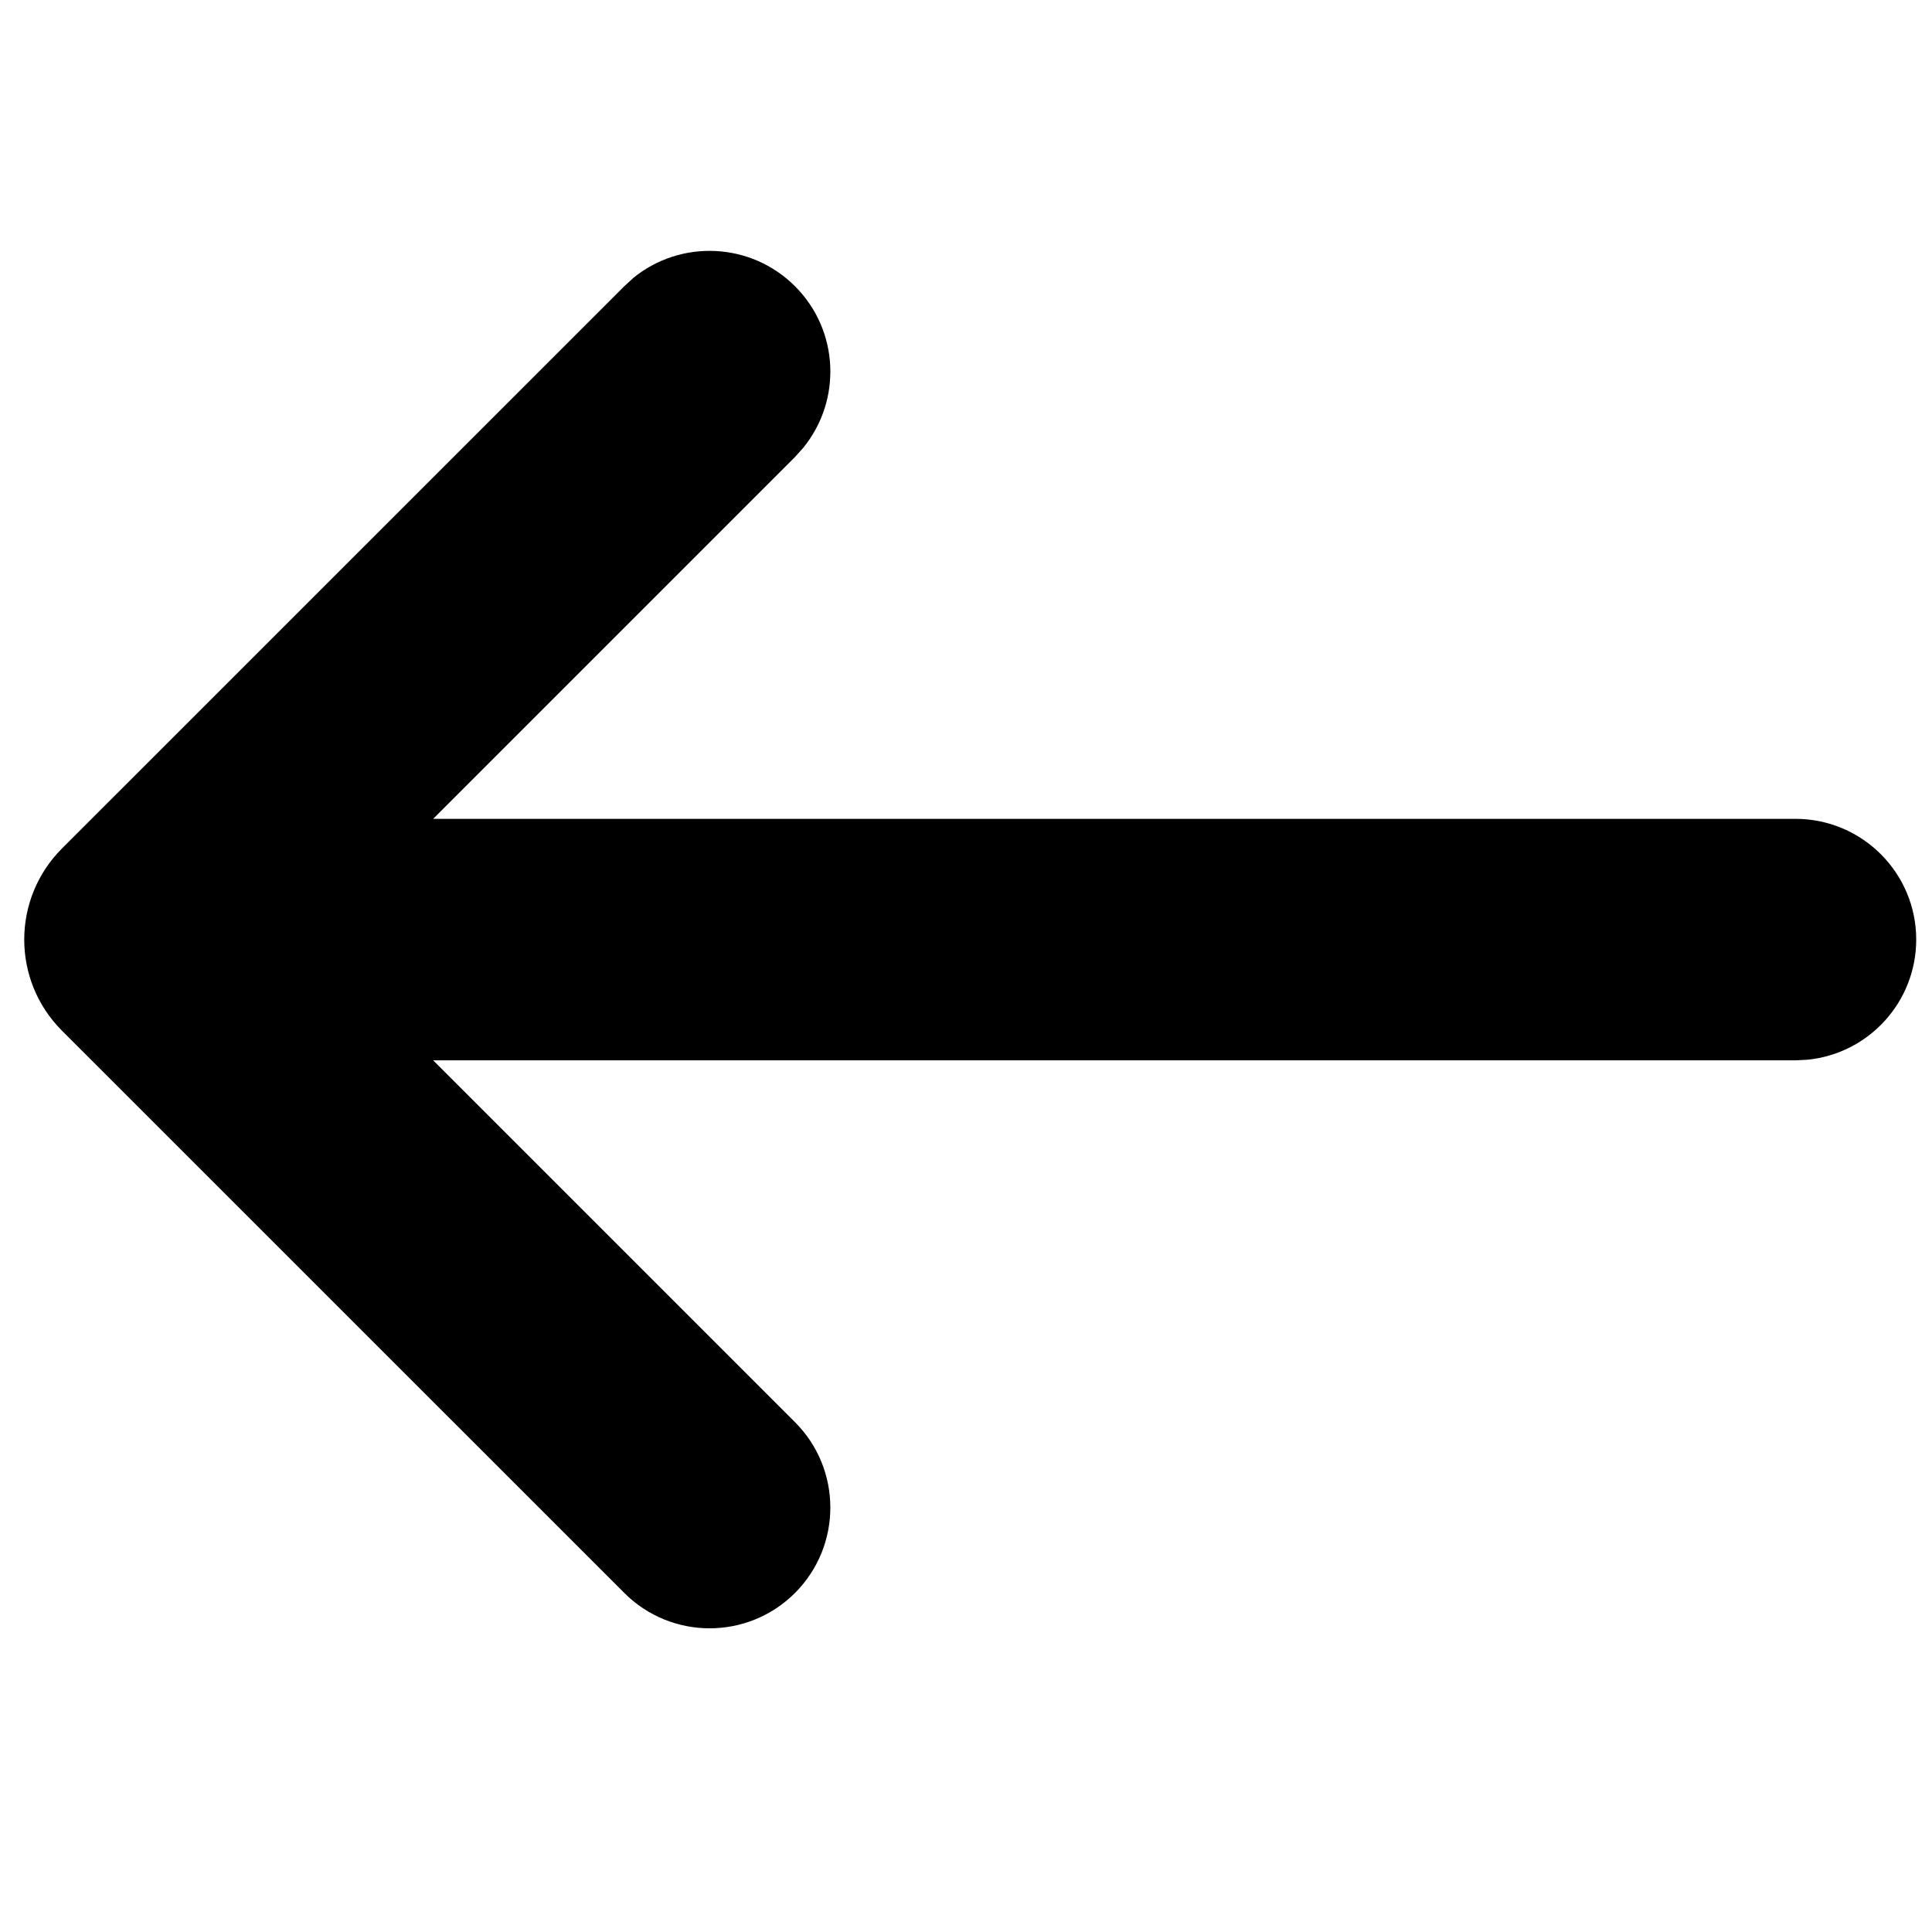 <svg width="24" height="24" viewBox="0 0 24 24" fill="none" xmlns="http://www.w3.org/2000/svg">
<path d="M7.868 3.452C8.457 2.972 9.327 3.007 9.876 3.556C10.425 4.105 10.459 4.973 9.978 5.563L9.876 5.677L5.381 10.172L22.304 10.172C23.132 10.172 23.804 10.844 23.804 11.672C23.803 12.449 23.213 13.087 22.457 13.164L22.304 13.172L5.381 13.172L9.876 17.667C10.461 18.253 10.461 19.202 9.876 19.788C9.29 20.374 8.341 20.374 7.755 19.788L0.769 12.803C0.145 12.178 0.145 11.166 0.769 10.541L7.755 3.556L7.868 3.452Z" fill="black"/>
</svg>
